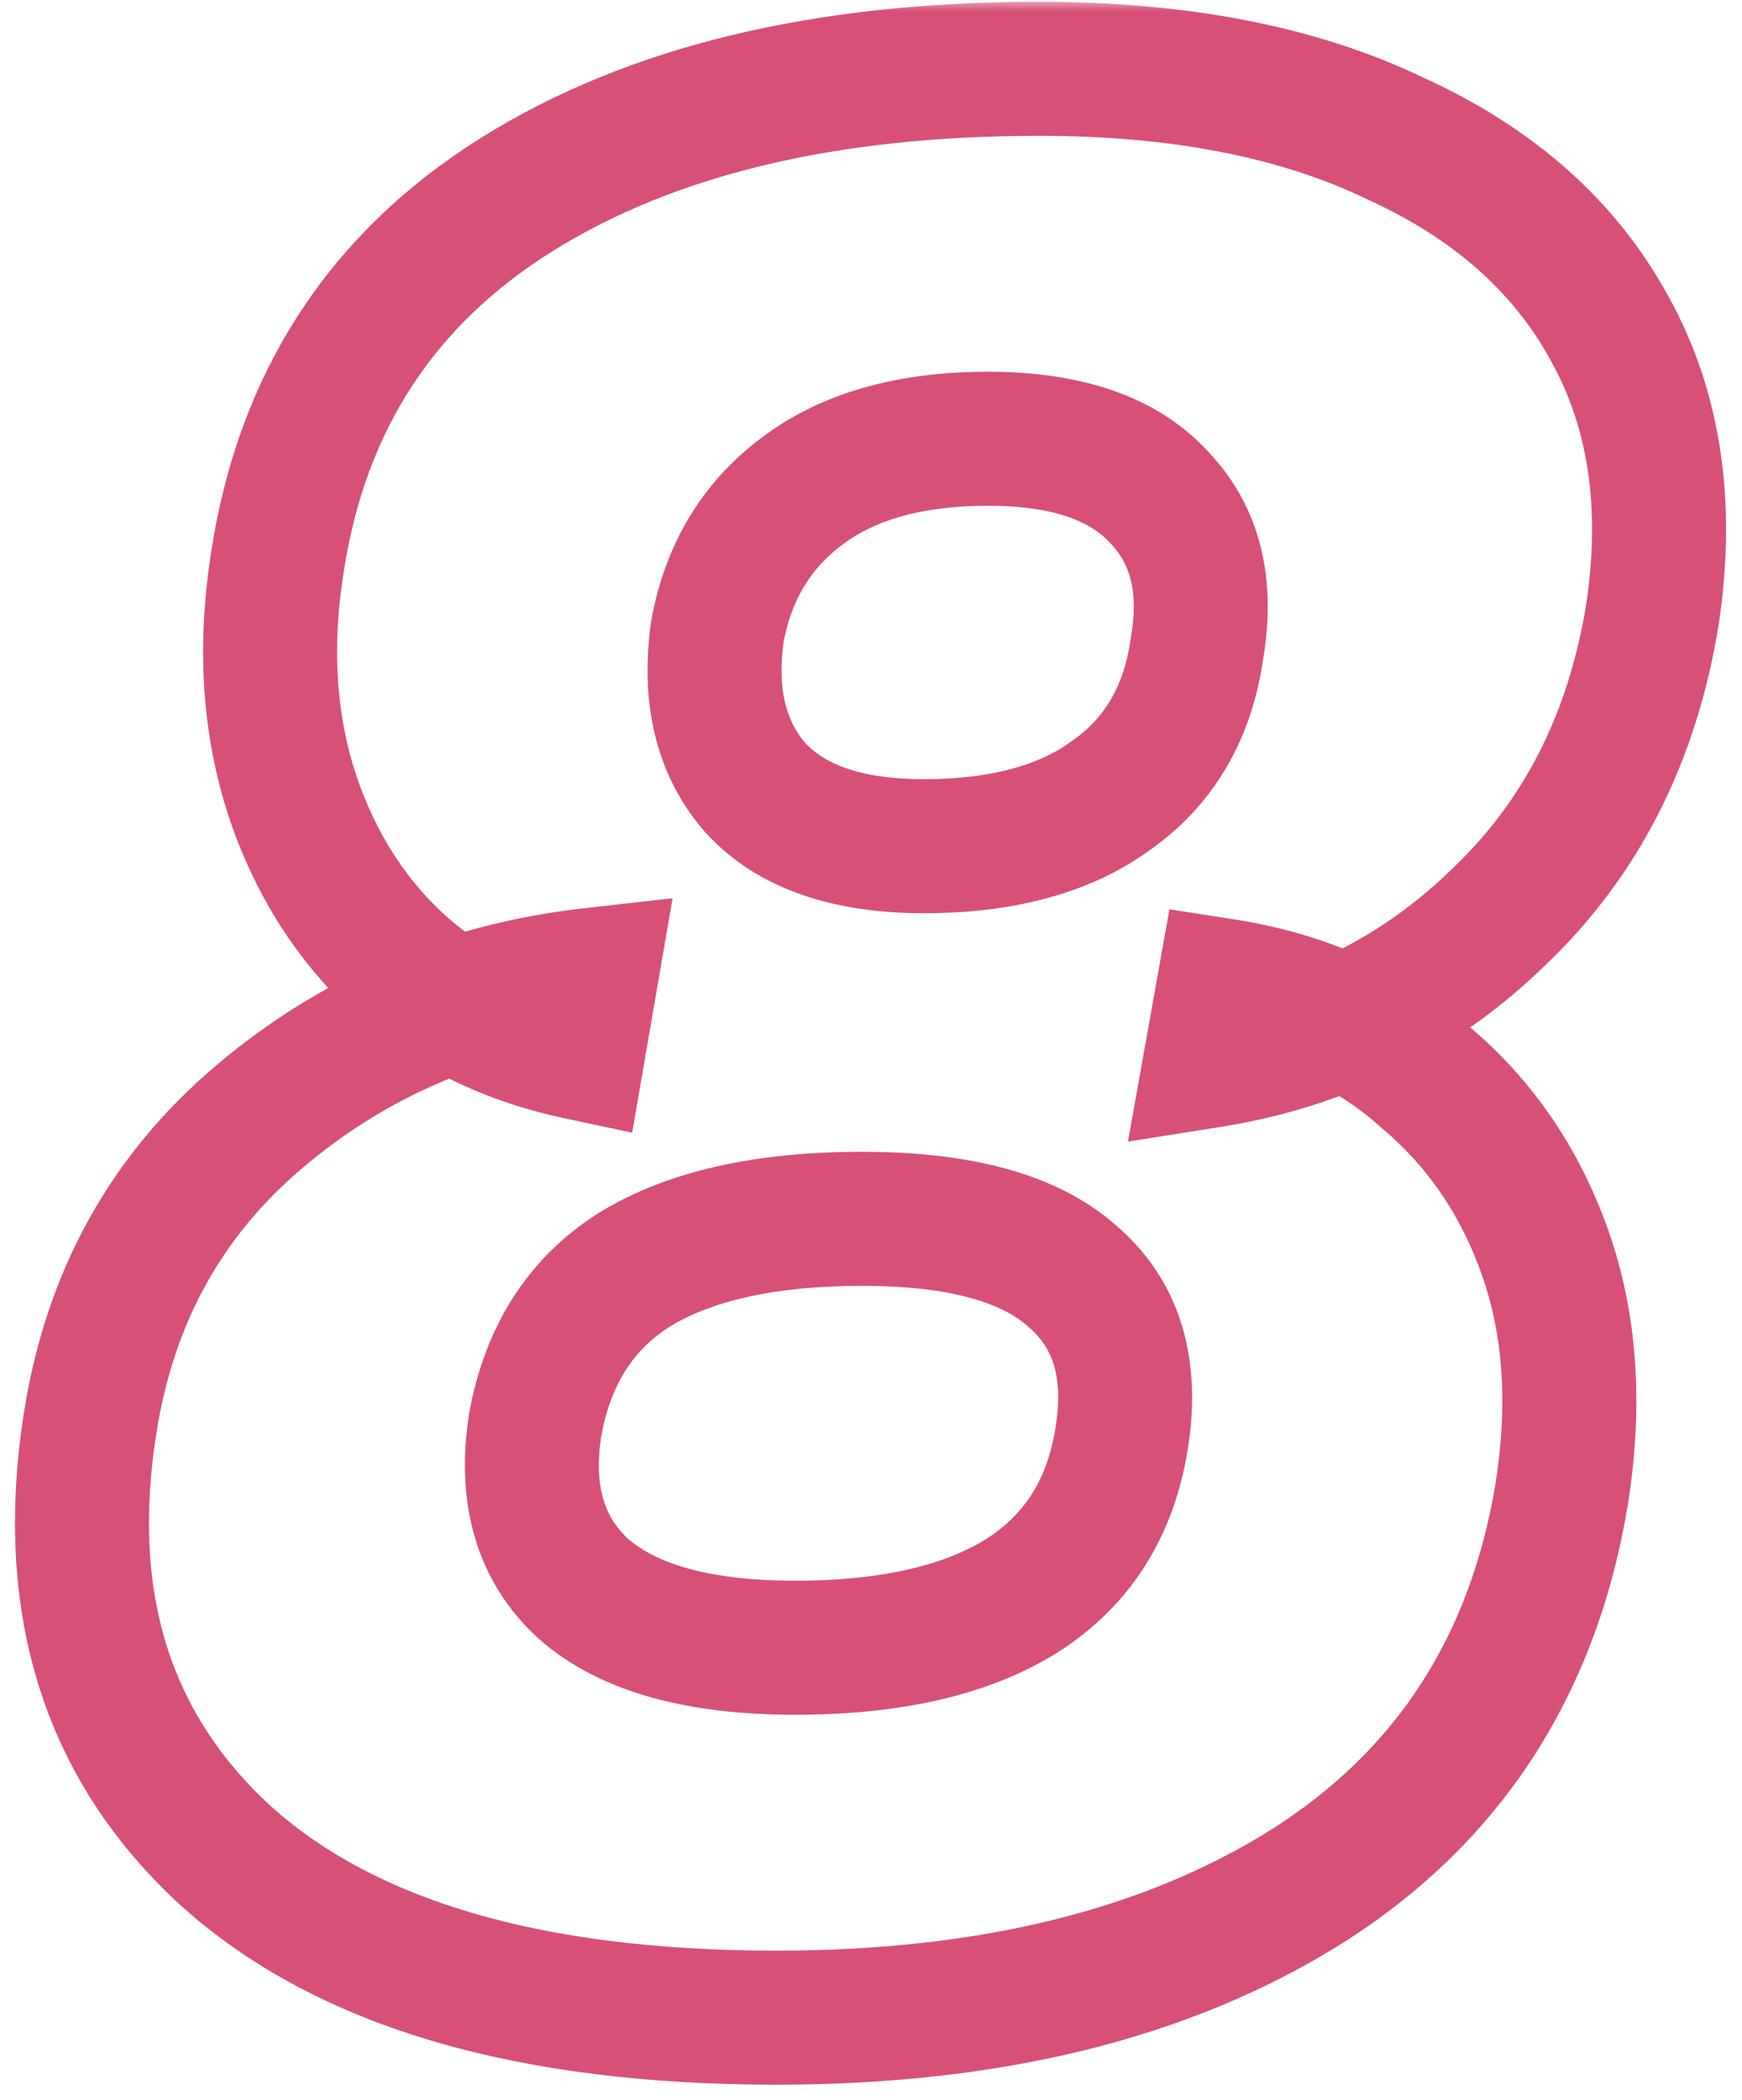 <svg width="78" height="94" viewBox="0 0 78 94" fill="none" xmlns="http://www.w3.org/2000/svg">
<g clip-path="url(#clip0_2836_14)">
<mask id="path-1-outside-1_2836_14" maskUnits="userSpaceOnUse" x="0" y="0" width="78" height="94" fill="black">
<rect fill="white" width="78" height="94"/>
<path d="M34.76 90.32C23.72 90.32 15.52 87.92 10.16 83.12C4.8 78.24 2.76 71.76 4.04 63.68C4.92 58.08 7.44 53.52 11.6 50C15.84 46.4 20.8 44.28 26.48 43.64L25.88 47.12C21 46.08 17.32 43.52 14.84 39.44C12.36 35.28 11.56 30.48 12.44 25.04C13.56 17.92 17.12 12.48 23.12 8.72C29.12 4.96 36.92 3.08 46.52 3.08C52.84 3.08 58.16 4.12 62.48 6.2C66.88 8.2 70.08 11.04 72.08 14.72C74.08 18.32 74.72 22.56 74 27.44C73.12 32.96 70.84 37.48 67.16 41C63.56 44.52 59.24 46.68 54.2 47.48L54.8 44.12C58.4 44.68 61.4 46.04 63.8 48.2C66.28 50.28 68.08 52.92 69.2 56.12C70.32 59.32 70.56 62.92 69.92 66.92C68.64 74.6 64.84 80.44 58.52 84.44C52.28 88.36 44.36 90.32 34.76 90.32ZM35.6 73.76C39.84 73.76 43.2 73 45.68 71.48C48.24 69.88 49.76 67.48 50.24 64.28C50.72 61.16 49.96 58.76 47.96 57.08C46.04 55.4 42.92 54.56 38.6 54.56C34.28 54.56 30.88 55.32 28.4 56.84C26 58.36 24.52 60.68 23.96 63.8C23.48 66.92 24.2 69.36 26.12 71.12C28.12 72.88 31.28 73.76 35.6 73.76ZM41.36 37.88C44.88 37.88 47.68 37.12 49.76 35.6C51.92 34.08 53.2 31.88 53.6 29C54.08 26.2 53.52 23.96 51.92 22.28C50.32 20.52 47.76 19.64 44.24 19.64C40.72 19.64 37.92 20.44 35.84 22.04C33.84 23.56 32.6 25.64 32.12 28.28C31.72 31.16 32.28 33.48 33.8 35.24C35.4 37 37.92 37.88 41.36 37.88Z"/>
</mask>
<path d="M10.16 83.12L8.14 85.338L8.149 85.347L8.159 85.355L10.16 83.12ZM4.04 63.68L7.003 64.149L7.004 64.146L4.04 63.68ZM11.6 50L13.538 52.29L13.542 52.287L11.6 50ZM26.48 43.64L29.436 44.15L30.115 40.211L26.144 40.659L26.48 43.64ZM25.88 47.12L25.255 50.054L28.306 50.704L28.836 47.63L25.88 47.12ZM14.84 39.44L12.263 40.976L12.27 40.987L12.276 40.998L14.84 39.44ZM12.44 25.04L15.402 25.519L15.404 25.506L12.44 25.04ZM23.12 8.72L24.713 11.262L24.713 11.262L23.12 8.72ZM62.48 6.2L61.179 8.903L61.208 8.917L61.239 8.931L62.48 6.2ZM72.08 14.72L69.444 16.152L69.451 16.165L69.457 16.177L72.08 14.72ZM74 27.44L76.963 27.912L76.965 27.895L76.968 27.878L74 27.44ZM67.16 41L65.086 38.832L65.074 38.843L65.063 38.855L67.16 41ZM54.2 47.48L51.247 46.953L50.505 51.104L54.67 50.443L54.2 47.48ZM54.8 44.12L55.261 41.156L52.362 40.705L51.847 43.593L54.8 44.12ZM63.8 48.2L61.793 50.43L61.832 50.465L61.872 50.499L63.8 48.2ZM69.2 56.12L72.032 55.129L72.032 55.129L69.2 56.12ZM69.92 66.92L72.879 67.413L72.881 67.404L72.882 67.394L69.92 66.92ZM58.52 84.44L60.116 86.98L60.124 86.975L58.52 84.44ZM45.68 71.48L47.248 74.038L47.259 74.031L47.27 74.024L45.68 71.48ZM50.24 64.28L47.275 63.824L47.273 63.835L50.24 64.28ZM47.96 57.08L45.984 59.338L46.007 59.358L46.03 59.377L47.96 57.08ZM28.4 56.84L26.832 54.282L26.814 54.294L26.795 54.306L28.4 56.84ZM23.96 63.8L21.007 63.27L21.001 63.307L20.995 63.344L23.96 63.8ZM26.12 71.12L24.093 73.332L24.115 73.352L24.138 73.372L26.12 71.12ZM49.76 35.6L48.033 33.147L48.012 33.162L47.99 33.178L49.76 35.6ZM53.6 29L50.643 28.493L50.635 28.54L50.629 28.587L53.6 29ZM51.92 22.28L49.7 24.298L49.724 24.324L49.748 24.349L51.92 22.28ZM35.84 22.04L37.655 24.428L37.662 24.423L37.669 24.418L35.84 22.04ZM32.12 28.28L29.168 27.743L29.157 27.805L29.148 27.867L32.12 28.28ZM33.8 35.24L31.529 37.201L31.555 37.23L31.58 37.258L33.8 35.24ZM34.76 87.32C24.078 87.32 16.742 84.987 12.161 80.885L8.159 85.355C14.298 90.853 23.362 93.32 34.76 93.32V87.32ZM12.18 80.902C7.673 76.798 5.857 71.382 7.003 64.149L1.077 63.211C-0.337 72.138 1.927 79.682 8.14 85.338L12.18 80.902ZM7.004 64.146C7.777 59.226 9.951 55.325 13.538 52.29L9.662 47.71C4.929 51.715 2.063 56.934 1.076 63.214L7.004 64.146ZM13.542 52.287C17.314 49.084 21.711 47.196 26.816 46.621L26.144 40.659C19.889 41.364 14.366 43.716 9.658 47.713L13.542 52.287ZM23.524 43.13L22.924 46.61L28.836 47.63L29.436 44.15L23.524 43.13ZM26.505 44.186C22.392 43.309 19.433 41.221 17.404 37.882L12.276 40.998C15.207 45.819 19.608 48.851 25.255 50.054L26.505 44.186ZM17.417 37.904C15.347 34.432 14.618 30.365 15.402 25.519L9.479 24.561C8.502 30.595 9.373 36.127 12.263 40.976L17.417 37.904ZM15.404 25.506C16.391 19.226 19.464 14.552 24.713 11.262L21.527 6.178C14.776 10.408 10.729 16.614 9.476 24.574L15.404 25.506ZM24.713 11.262C30.094 7.89 37.289 6.08 46.52 6.08V0.08C36.551 0.08 28.146 2.03 21.527 6.178L24.713 11.262ZM46.52 6.08C52.527 6.08 57.372 7.07 61.179 8.903L63.781 3.497C58.948 1.17 53.153 0.08 46.52 0.08V6.08ZM61.239 8.931C65.14 10.705 67.802 13.131 69.444 16.152L74.716 13.287C72.358 8.949 68.62 5.695 63.721 3.469L61.239 8.931ZM69.457 16.177C71.078 19.093 71.675 22.641 71.032 27.002L76.968 27.878C77.764 22.479 77.082 17.547 74.703 13.263L69.457 16.177ZM71.037 26.968C70.25 31.907 68.246 35.81 65.086 38.832L69.234 43.168C73.434 39.15 75.99 34.013 76.963 27.912L71.037 26.968ZM65.063 38.855C61.914 41.934 58.165 43.813 53.73 44.517L54.67 50.443C60.315 49.547 65.206 47.106 69.257 43.145L65.063 38.855ZM57.153 48.007L57.753 44.647L51.847 43.593L51.247 46.953L57.153 48.007ZM54.339 47.084C57.44 47.567 59.88 48.708 61.793 50.43L65.807 45.97C62.92 43.372 59.361 41.793 55.261 41.156L54.339 47.084ZM61.872 50.499C63.919 52.215 65.418 54.395 66.368 57.111L72.032 55.129C70.742 51.445 68.641 48.345 65.728 45.901L61.872 50.499ZM66.368 57.111C67.295 59.758 67.534 62.842 66.958 66.446L72.882 67.394C73.586 62.998 73.345 58.882 72.032 55.129L66.368 57.111ZM66.961 66.427C65.815 73.304 62.481 78.383 56.916 81.905L60.124 86.975C67.199 82.497 71.465 75.896 72.879 67.413L66.961 66.427ZM56.924 81.9C51.287 85.441 43.963 87.32 34.76 87.32V93.32C44.757 93.32 53.273 91.279 60.116 86.98L56.924 81.9ZM35.6 76.76C40.155 76.76 44.127 75.95 47.248 74.038L44.112 68.922C42.273 70.05 39.525 70.76 35.6 70.76V76.76ZM47.27 74.024C50.632 71.923 52.607 68.722 53.207 64.725L47.273 63.835C46.913 66.239 45.848 67.837 44.09 68.936L47.27 74.024ZM53.205 64.736C53.806 60.833 52.87 57.286 49.89 54.783L46.03 59.377C47.05 60.234 47.634 61.487 47.275 63.824L53.205 64.736ZM49.935 54.822C47.199 52.428 43.182 51.56 38.6 51.56V57.56C42.657 57.56 44.881 58.372 45.984 59.338L49.935 54.822ZM38.6 51.56C33.977 51.56 29.96 52.365 26.832 54.282L29.968 59.398C31.8 58.275 34.583 57.56 38.6 57.56V51.56ZM26.795 54.306C23.598 56.33 21.697 59.429 21.007 63.27L26.913 64.33C27.343 61.931 28.402 60.39 30.005 59.374L26.795 54.306ZM20.995 63.344C20.399 67.214 21.272 70.745 24.093 73.332L28.147 68.909C27.128 67.975 26.561 66.626 26.925 64.256L20.995 63.344ZM24.138 73.372C26.938 75.836 30.977 76.76 35.6 76.76V70.76C31.584 70.76 29.302 69.924 28.102 68.868L24.138 73.372ZM41.36 40.88C45.288 40.88 48.778 40.033 51.53 38.022L47.99 33.178C46.582 34.207 44.472 34.88 41.36 34.88V40.88ZM51.486 38.053C54.399 36.004 56.07 33.024 56.572 29.413L50.629 28.587C50.33 30.736 49.441 32.156 48.033 33.147L51.486 38.053ZM56.557 29.507C57.157 26.007 56.495 22.733 54.092 20.211L49.748 24.349C50.545 25.187 51.003 26.393 50.643 28.493L56.557 29.507ZM54.14 20.262C51.745 17.627 48.196 16.64 44.24 16.64V22.64C47.324 22.64 48.895 23.413 49.7 24.298L54.14 20.262ZM44.24 16.64C40.283 16.64 36.769 17.54 34.011 19.662L37.669 24.418C39.071 23.34 41.157 22.64 44.24 22.64V16.64ZM34.025 19.651C31.385 21.658 29.773 24.421 29.168 27.743L35.072 28.817C35.428 26.859 36.295 25.462 37.655 24.428L34.025 19.651ZM29.148 27.867C28.662 31.372 29.309 34.63 31.529 37.201L36.071 33.279C35.251 32.331 34.778 30.948 35.092 28.693L29.148 27.867ZM31.58 37.258C33.964 39.88 37.459 40.88 41.36 40.88V34.88C38.381 34.88 36.836 34.12 36.02 33.222L31.58 37.258Z" fill="#D75078" mask="url(#path-1-outside-1_2836_14)"/>
</g>
<defs>
<clipPath id="clip0_2836_14">
<rect width="78" height="94" fill="white"/>
</clipPath>
</defs>
</svg>
